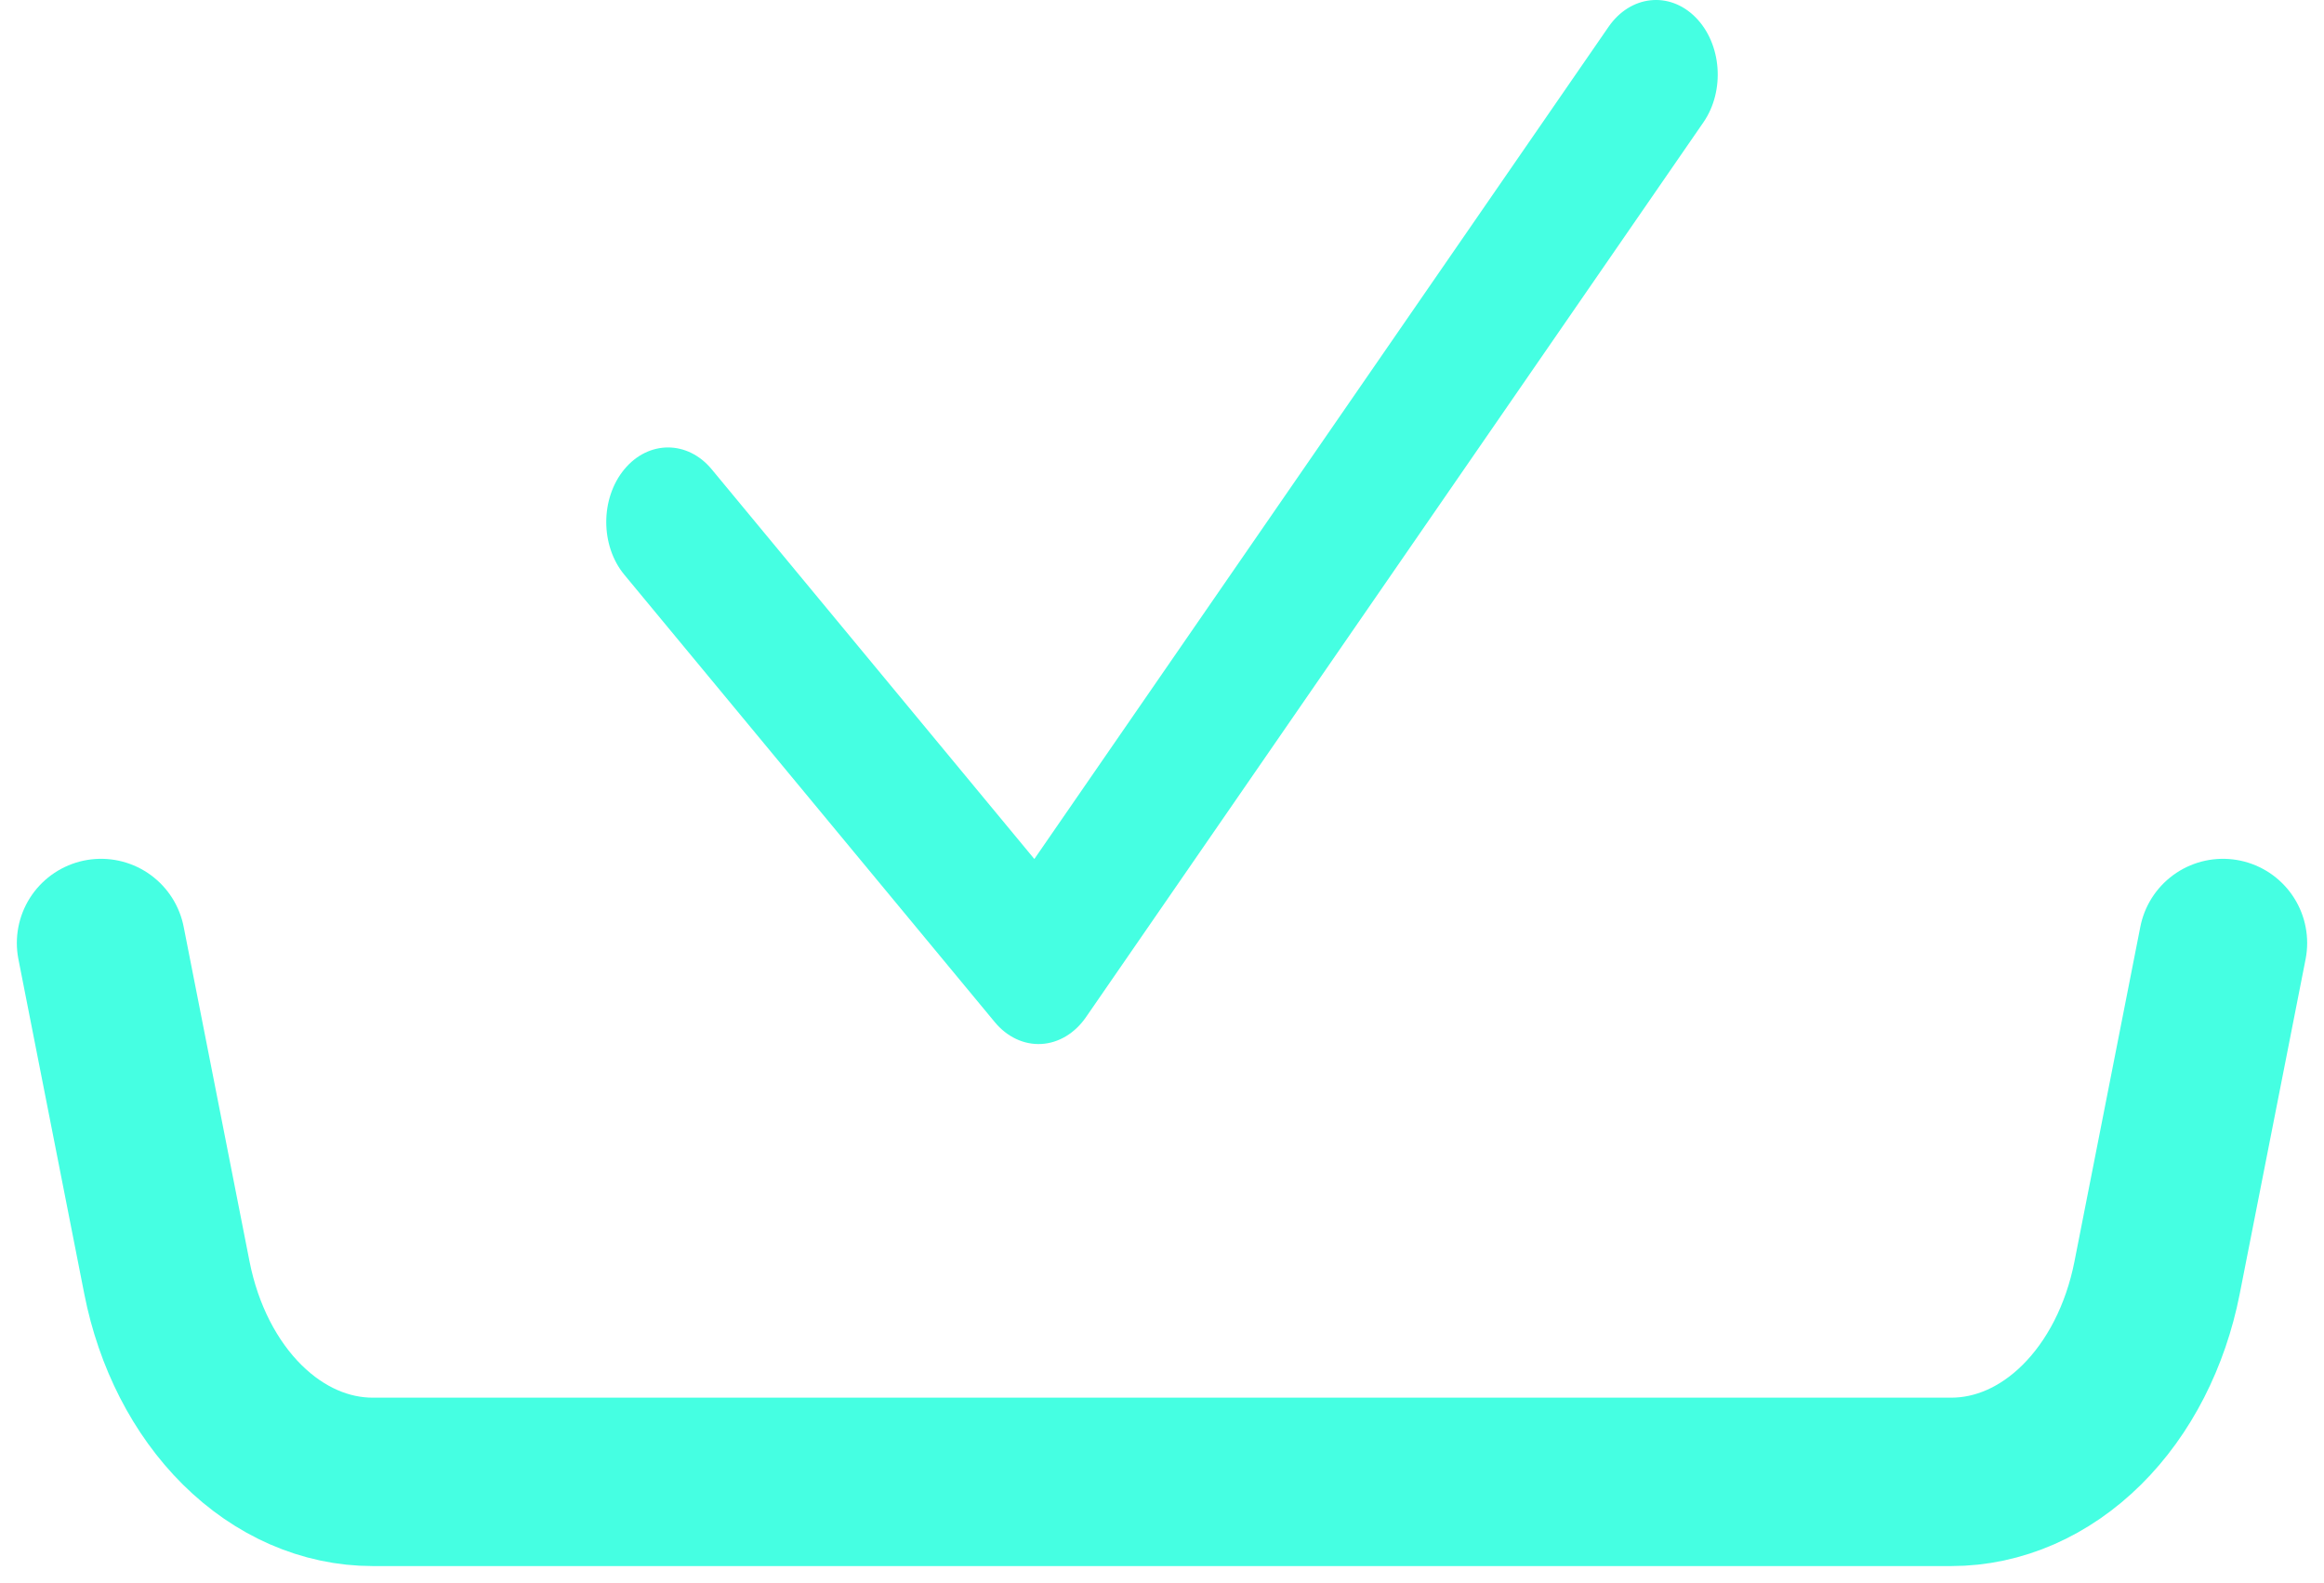 <svg width="69" height="47" viewBox="0 0 69 47" fill="none" xmlns="http://www.w3.org/2000/svg">
<path d="M3 28L4.956 37.94C5.297 39.671 6.083 41.207 7.191 42.305C8.298 43.403 9.662 44 11.067 44H57.933C59.338 44 60.702 43.403 61.809 42.305C62.917 41.207 63.703 39.671 64.044 37.94L66 28" stroke="#45FFE2" stroke-width="5" stroke-linecap="round" stroke-linejoin="round"/>
<path fill-rule="evenodd" clip-rule="evenodd" d="M50.34 0.513C51.118 1.296 51.223 2.692 50.575 3.632L32.242 30.203C31.912 30.681 31.431 30.97 30.916 30.998C30.402 31.026 29.901 30.791 29.537 30.351L18.537 17.066C17.821 16.201 17.821 14.799 18.537 13.934C19.253 13.07 20.414 13.07 21.13 13.934L30.71 25.506L47.758 0.797C48.406 -0.143 49.562 -0.27 50.34 0.513Z" fill="#45FFE2"/>
</svg>
